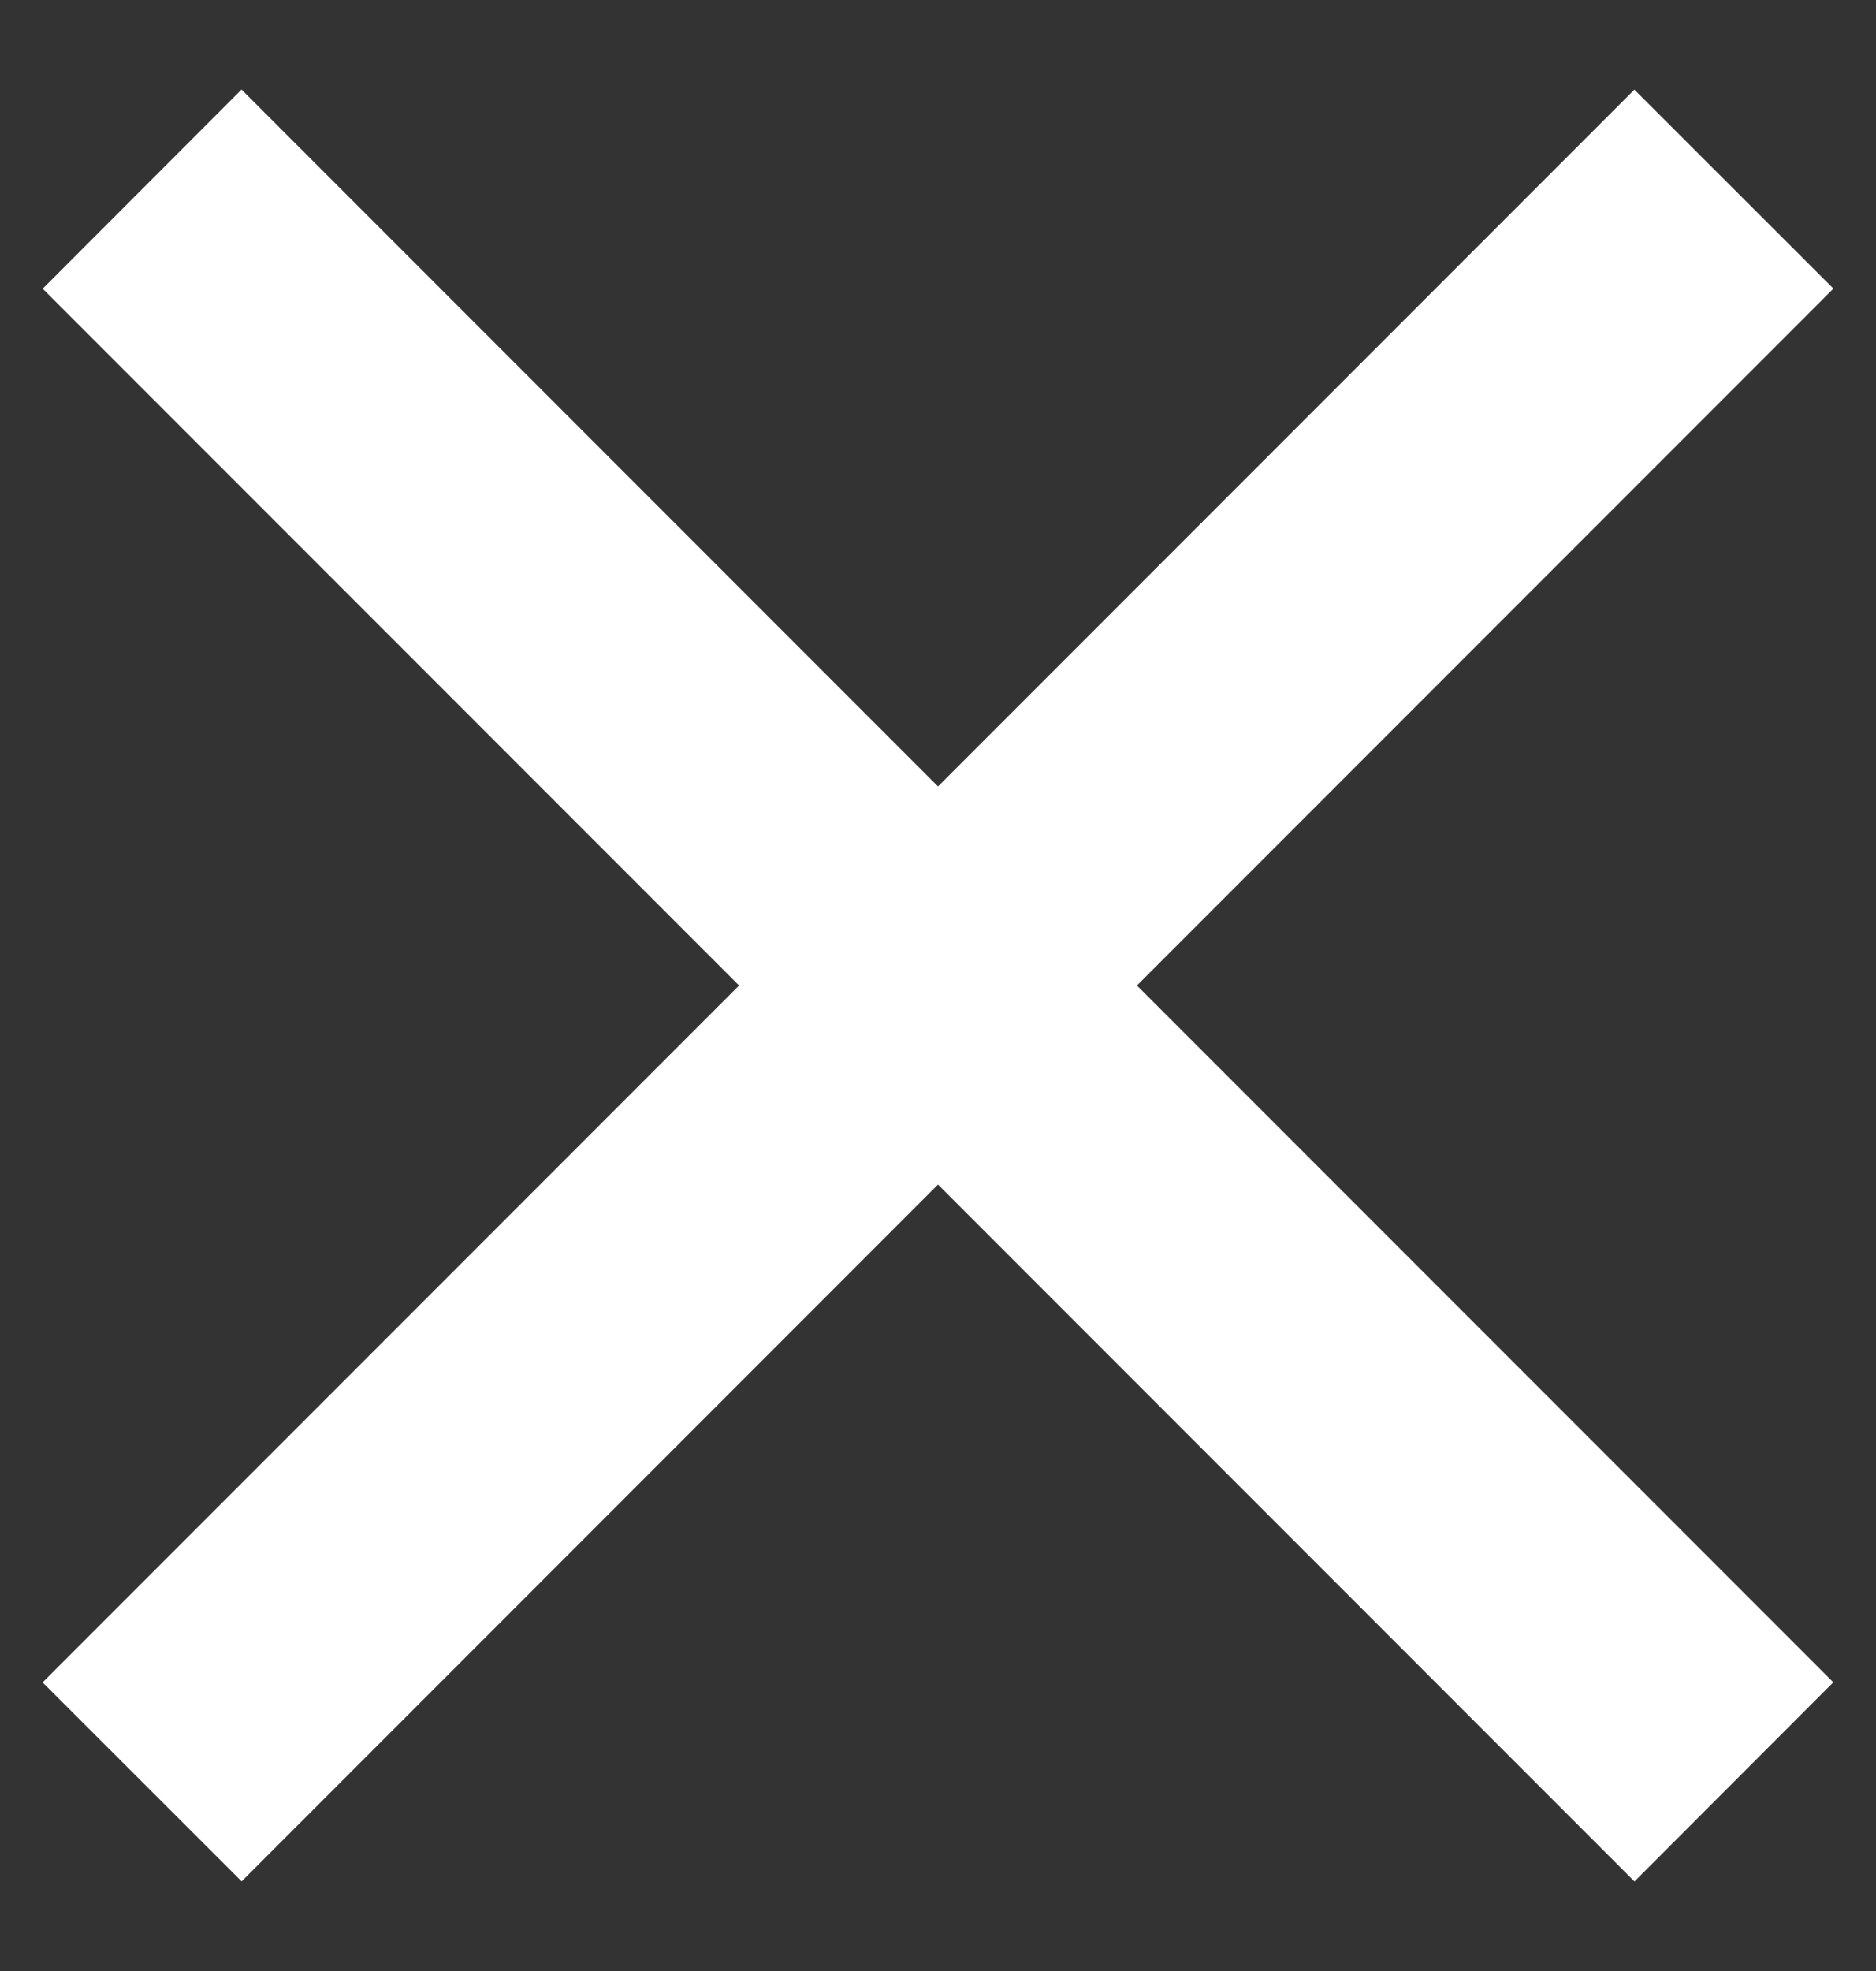 <svg xmlns="http://www.w3.org/2000/svg" width="20" height="21"><rect width="100%" height="100%" fill="#333333" stroke="none"/><g fill="#FFFF" fill-rule="evenodd"><path d="M2.575.954l16.97 16.97-2.12 2.122L.455 3.076z"/><path d="M.454 17.925L17.424.955l2.122 2.12-16.97 16.97z"/></g></svg>
